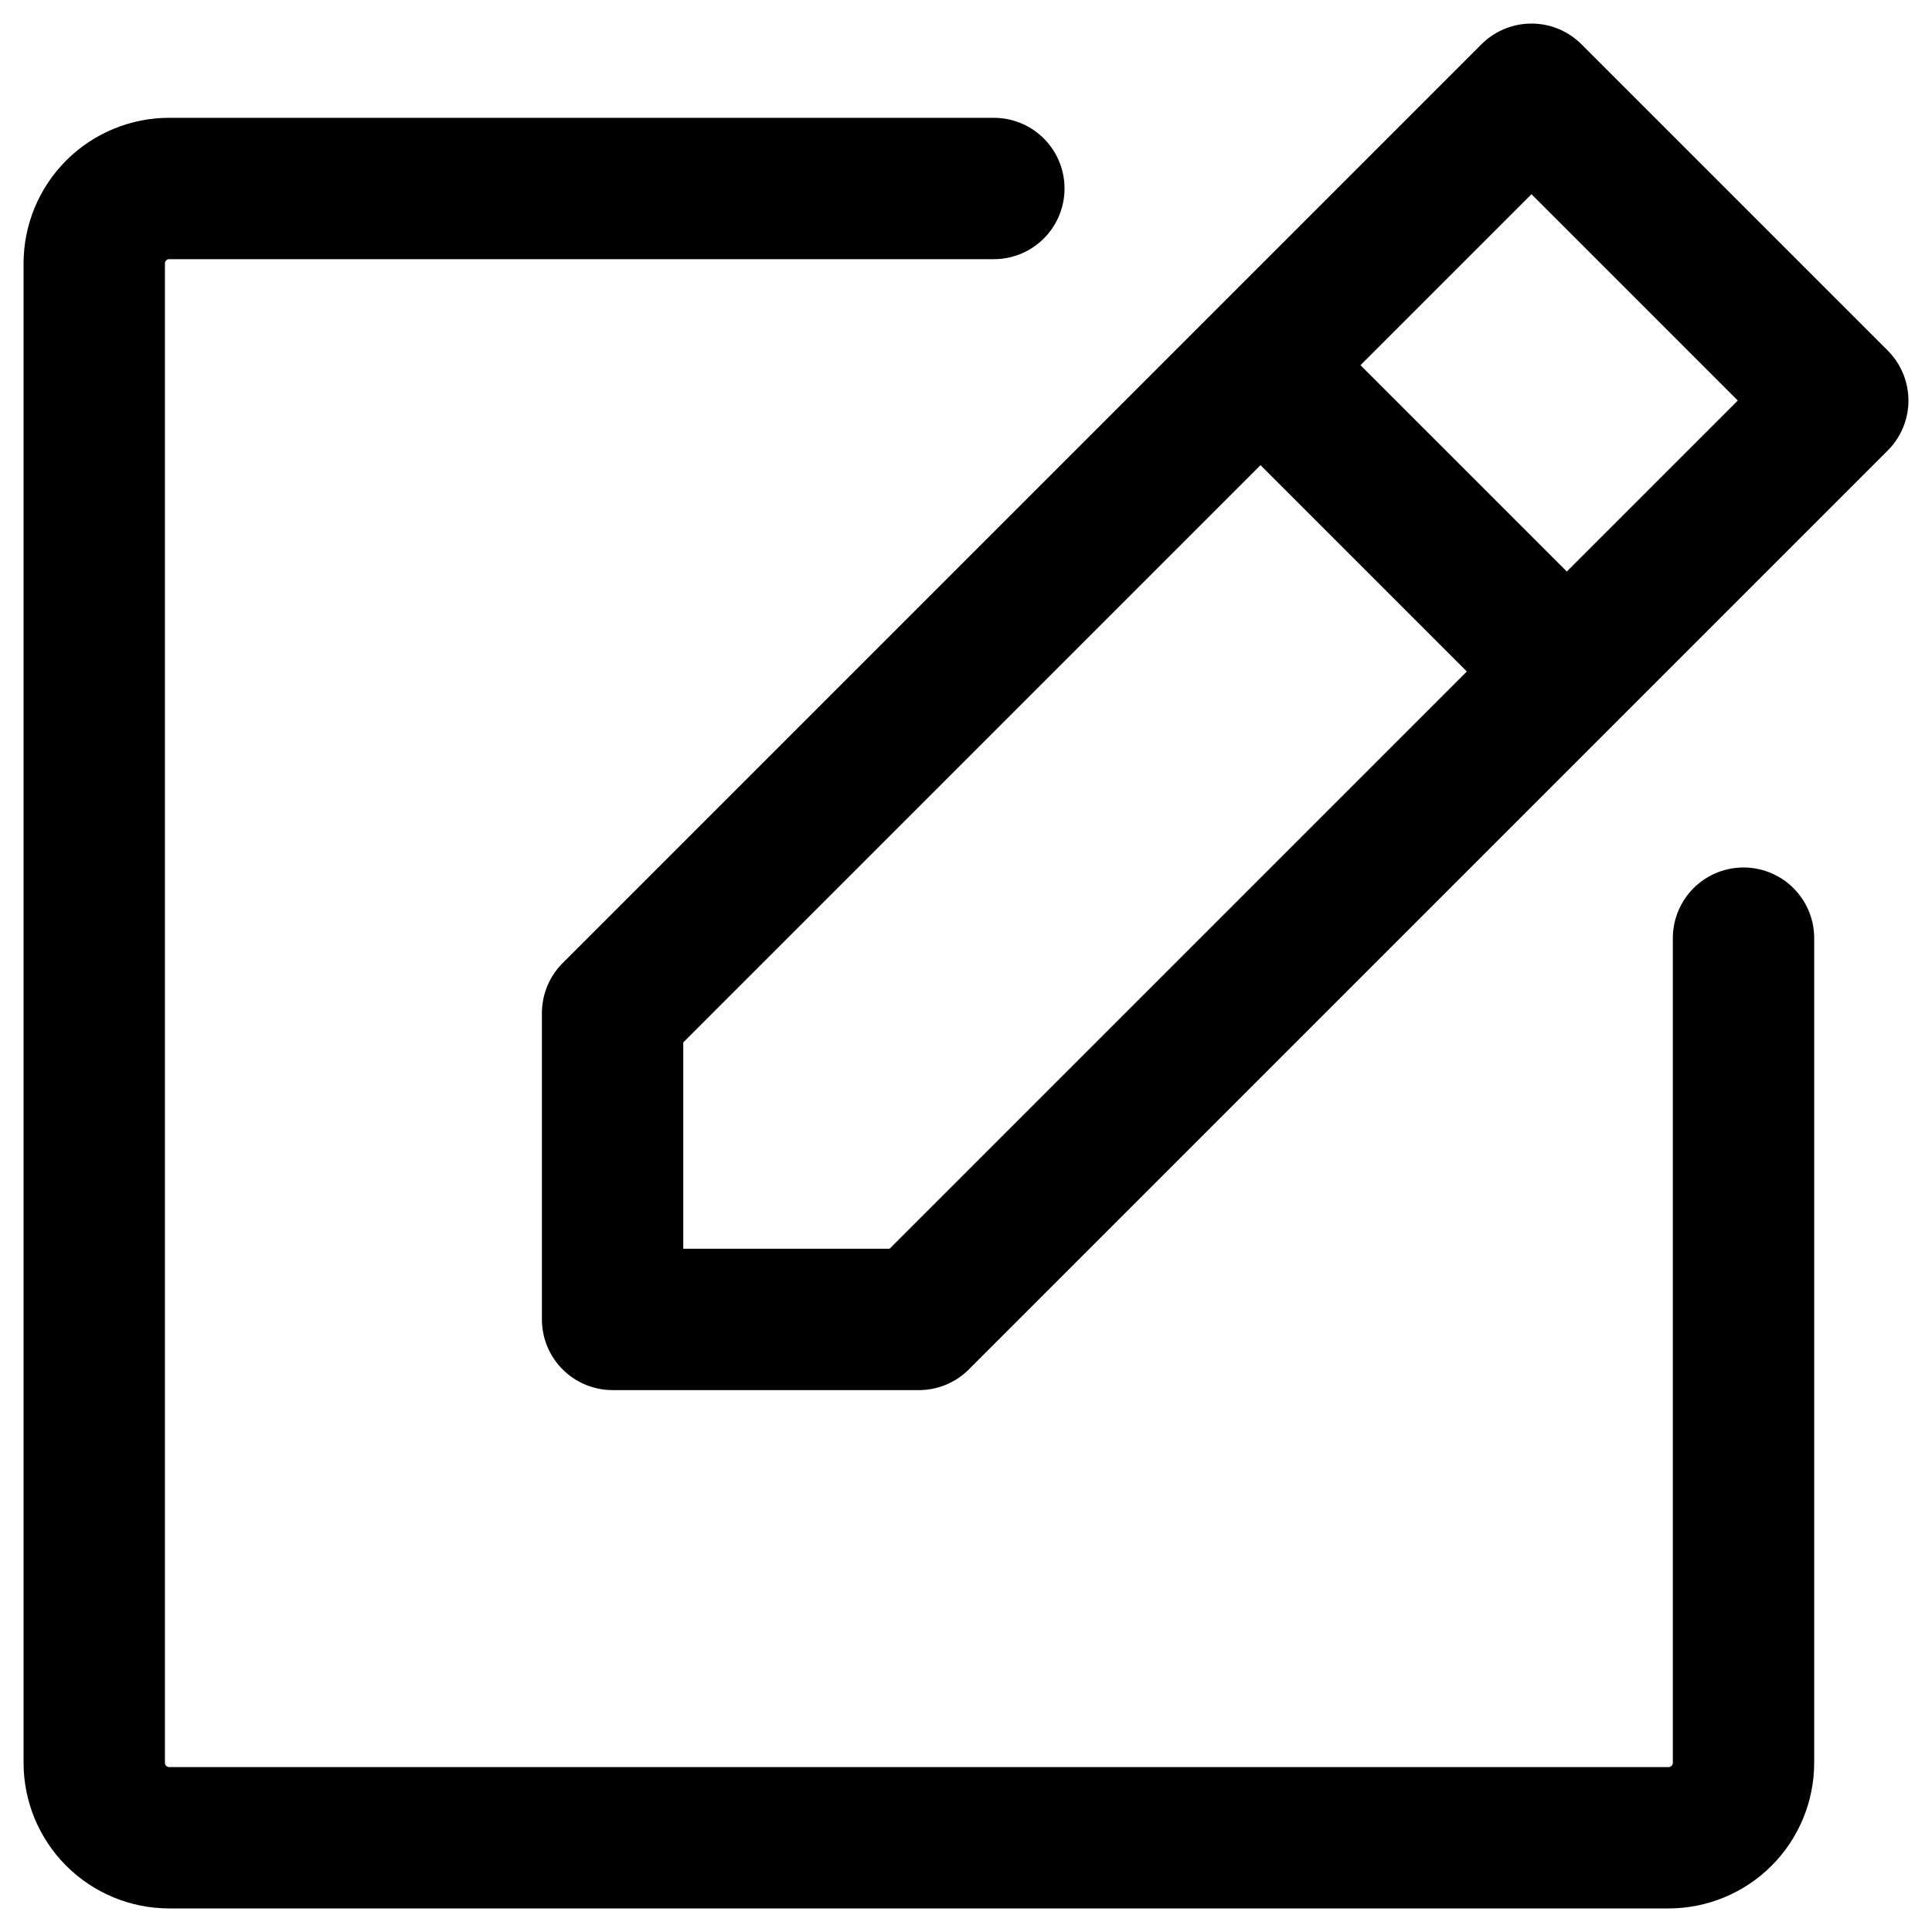 <svg width="41" height="41" viewBox="0 0 41 41" fill="none" xmlns="http://www.w3.org/2000/svg">
<path d="M19.5 28H13V21.5L32.5 2L39 8.5L19.5 28Z" stroke="black" stroke-width="3" stroke-linecap="round" stroke-linejoin="round"/>
<path d="M27 8L33 14" stroke="black" stroke-width="3" stroke-linecap="round" stroke-linejoin="round"/>
<path d="M37 19.909V37.409C37 37.831 36.832 38.236 36.534 38.534C36.236 38.832 35.831 39 35.409 39H3.591C3.169 39 2.764 38.832 2.466 38.534C2.168 38.236 2 37.831 2 37.409V5.591C2 5.169 2.168 4.764 2.466 4.466C2.764 4.168 3.169 4 3.591 4H21.091" stroke="black" stroke-width="3" stroke-linecap="round" stroke-linejoin="round"/>
</svg>
